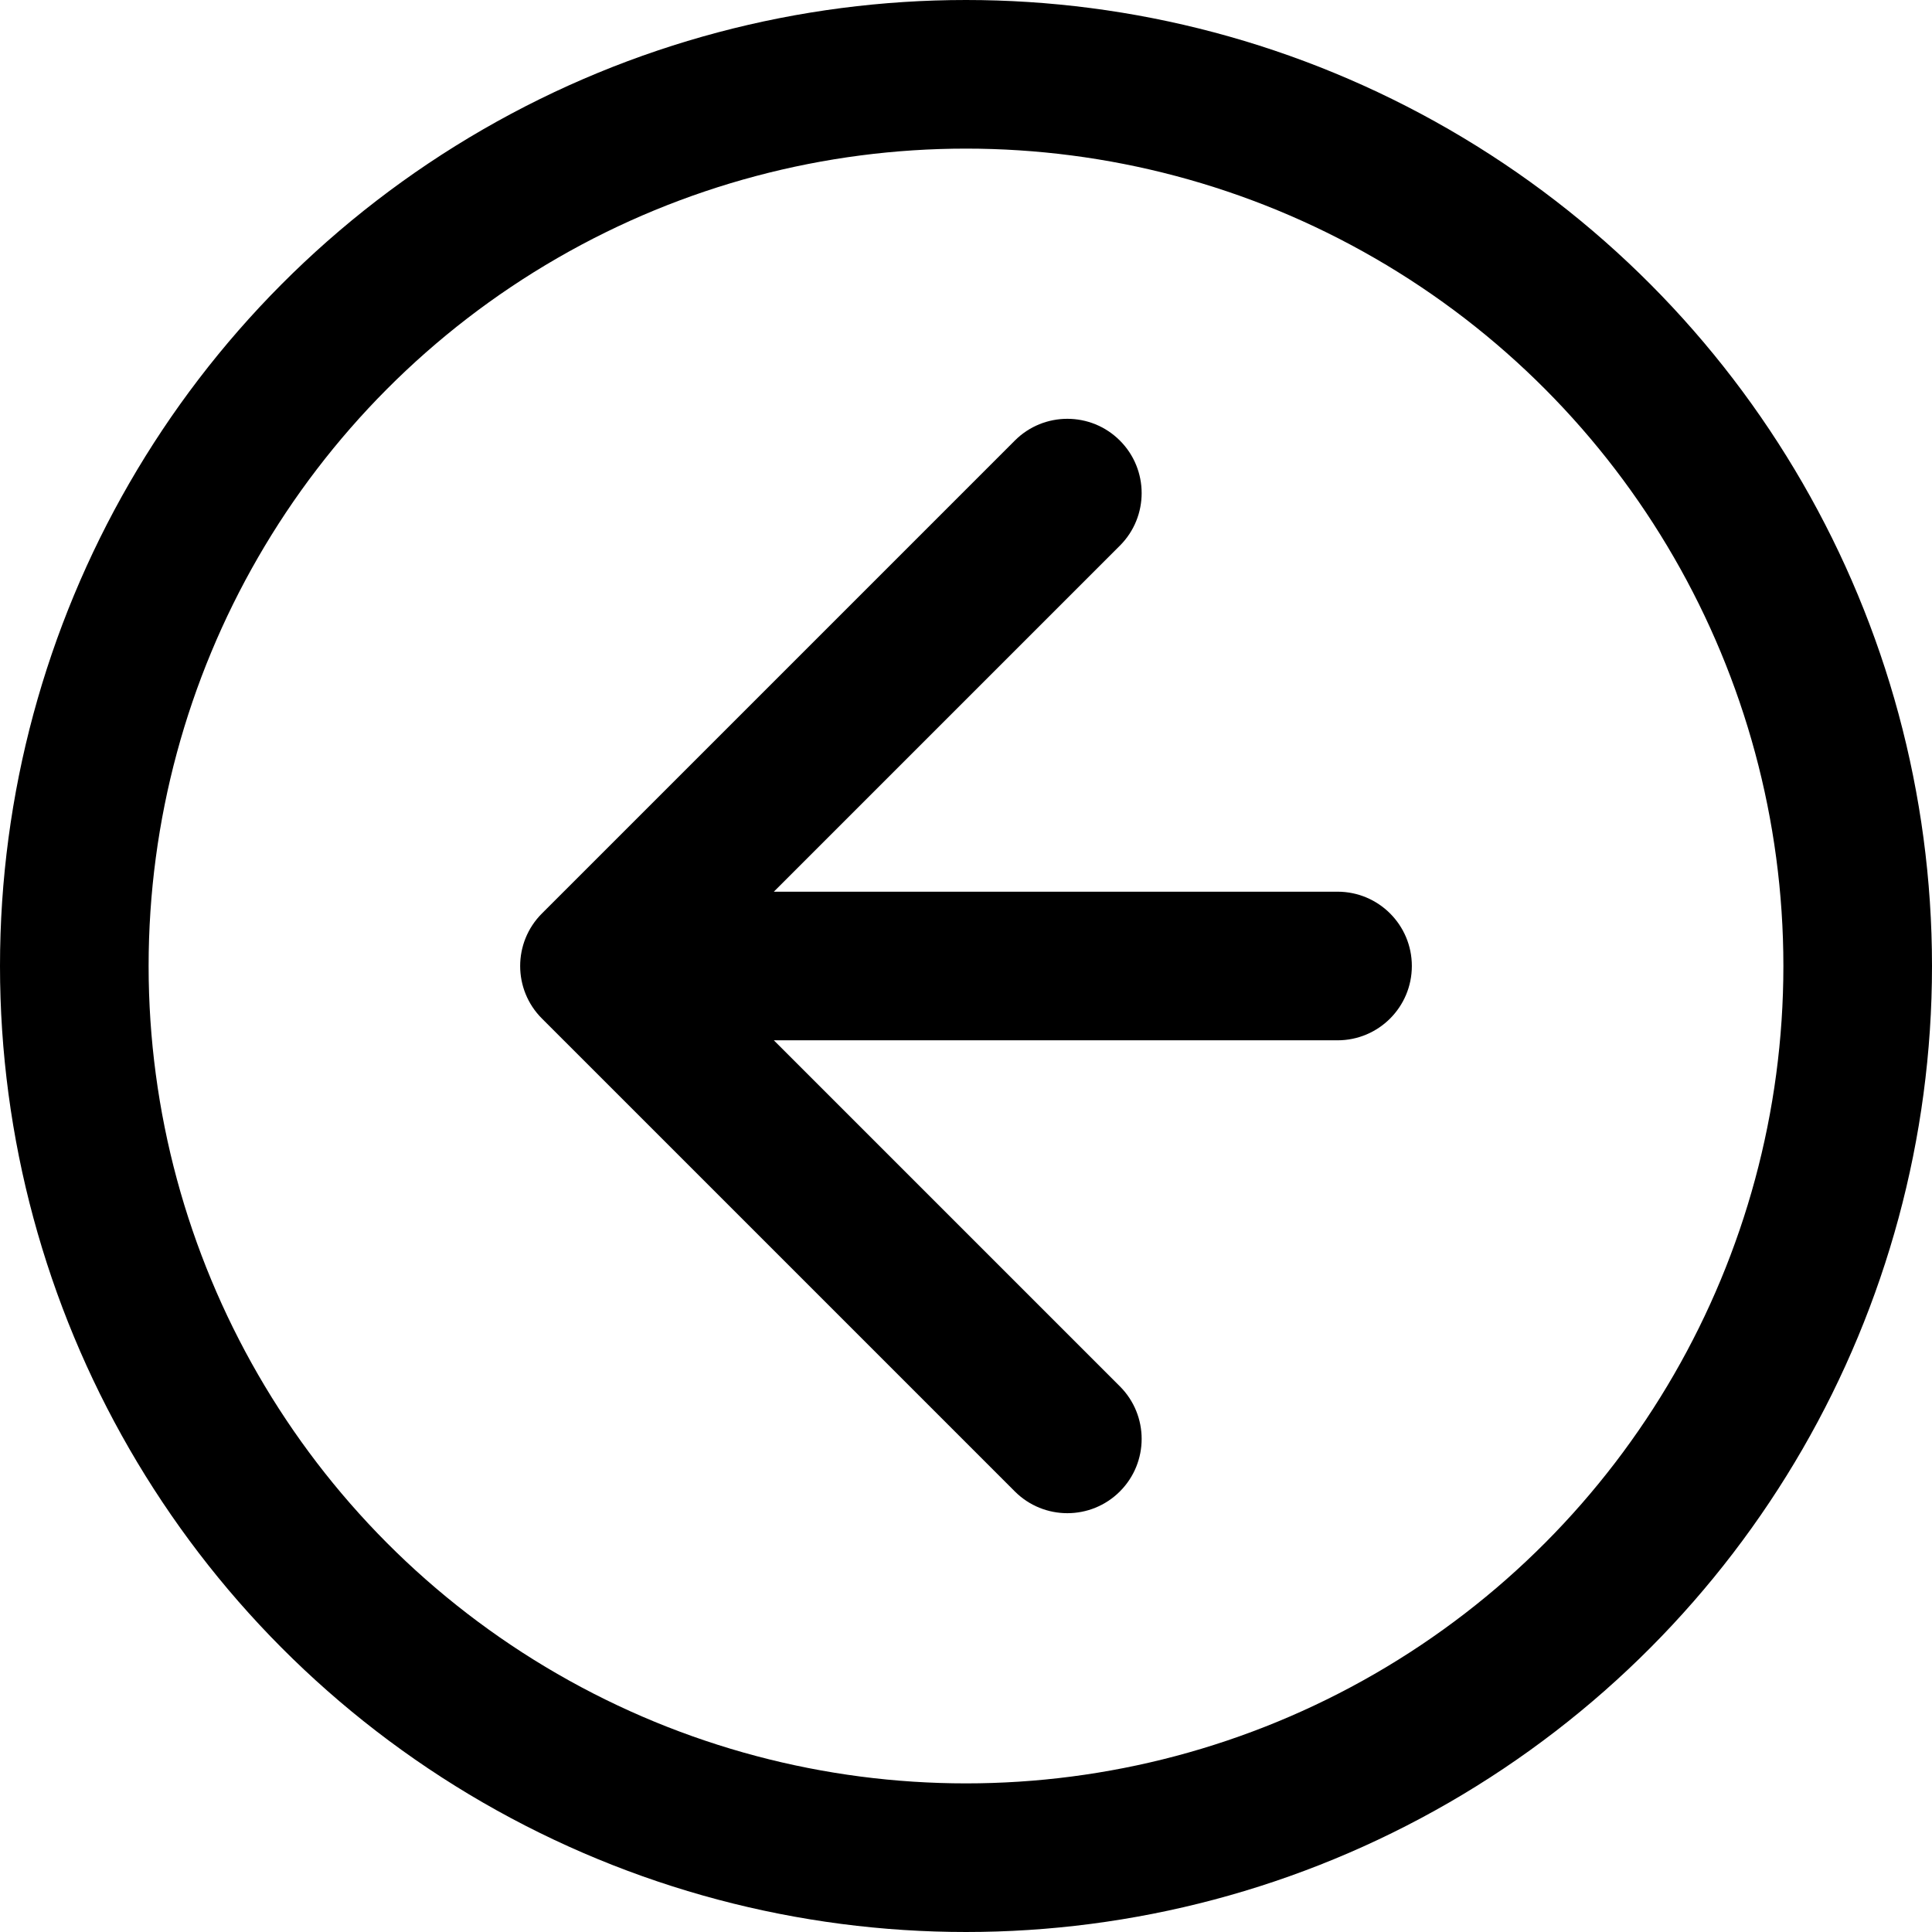 <svg width="52" height="52" viewBox="0 0 52 52" fill="none" xmlns="http://www.w3.org/2000/svg">
<circle cx="26" cy="26" r="24" stroke="black" stroke-width="4"/>
<path d="M36 28C37.105 28 38 27.105 38 26C38 24.895 37.105 24 36 24L36 28ZM14.586 24.586C13.805 25.367 13.805 26.633 14.586 27.414L27.314 40.142C28.095 40.923 29.361 40.923 30.142 40.142C30.923 39.361 30.923 38.095 30.142 37.314L18.828 26L30.142 14.686C30.923 13.905 30.923 12.639 30.142 11.858C29.361 11.077 28.095 11.077 27.314 11.858L14.586 24.586ZM36 24L16 24L16 28L36 28L36 24Z" fill="black"/>
</svg>
